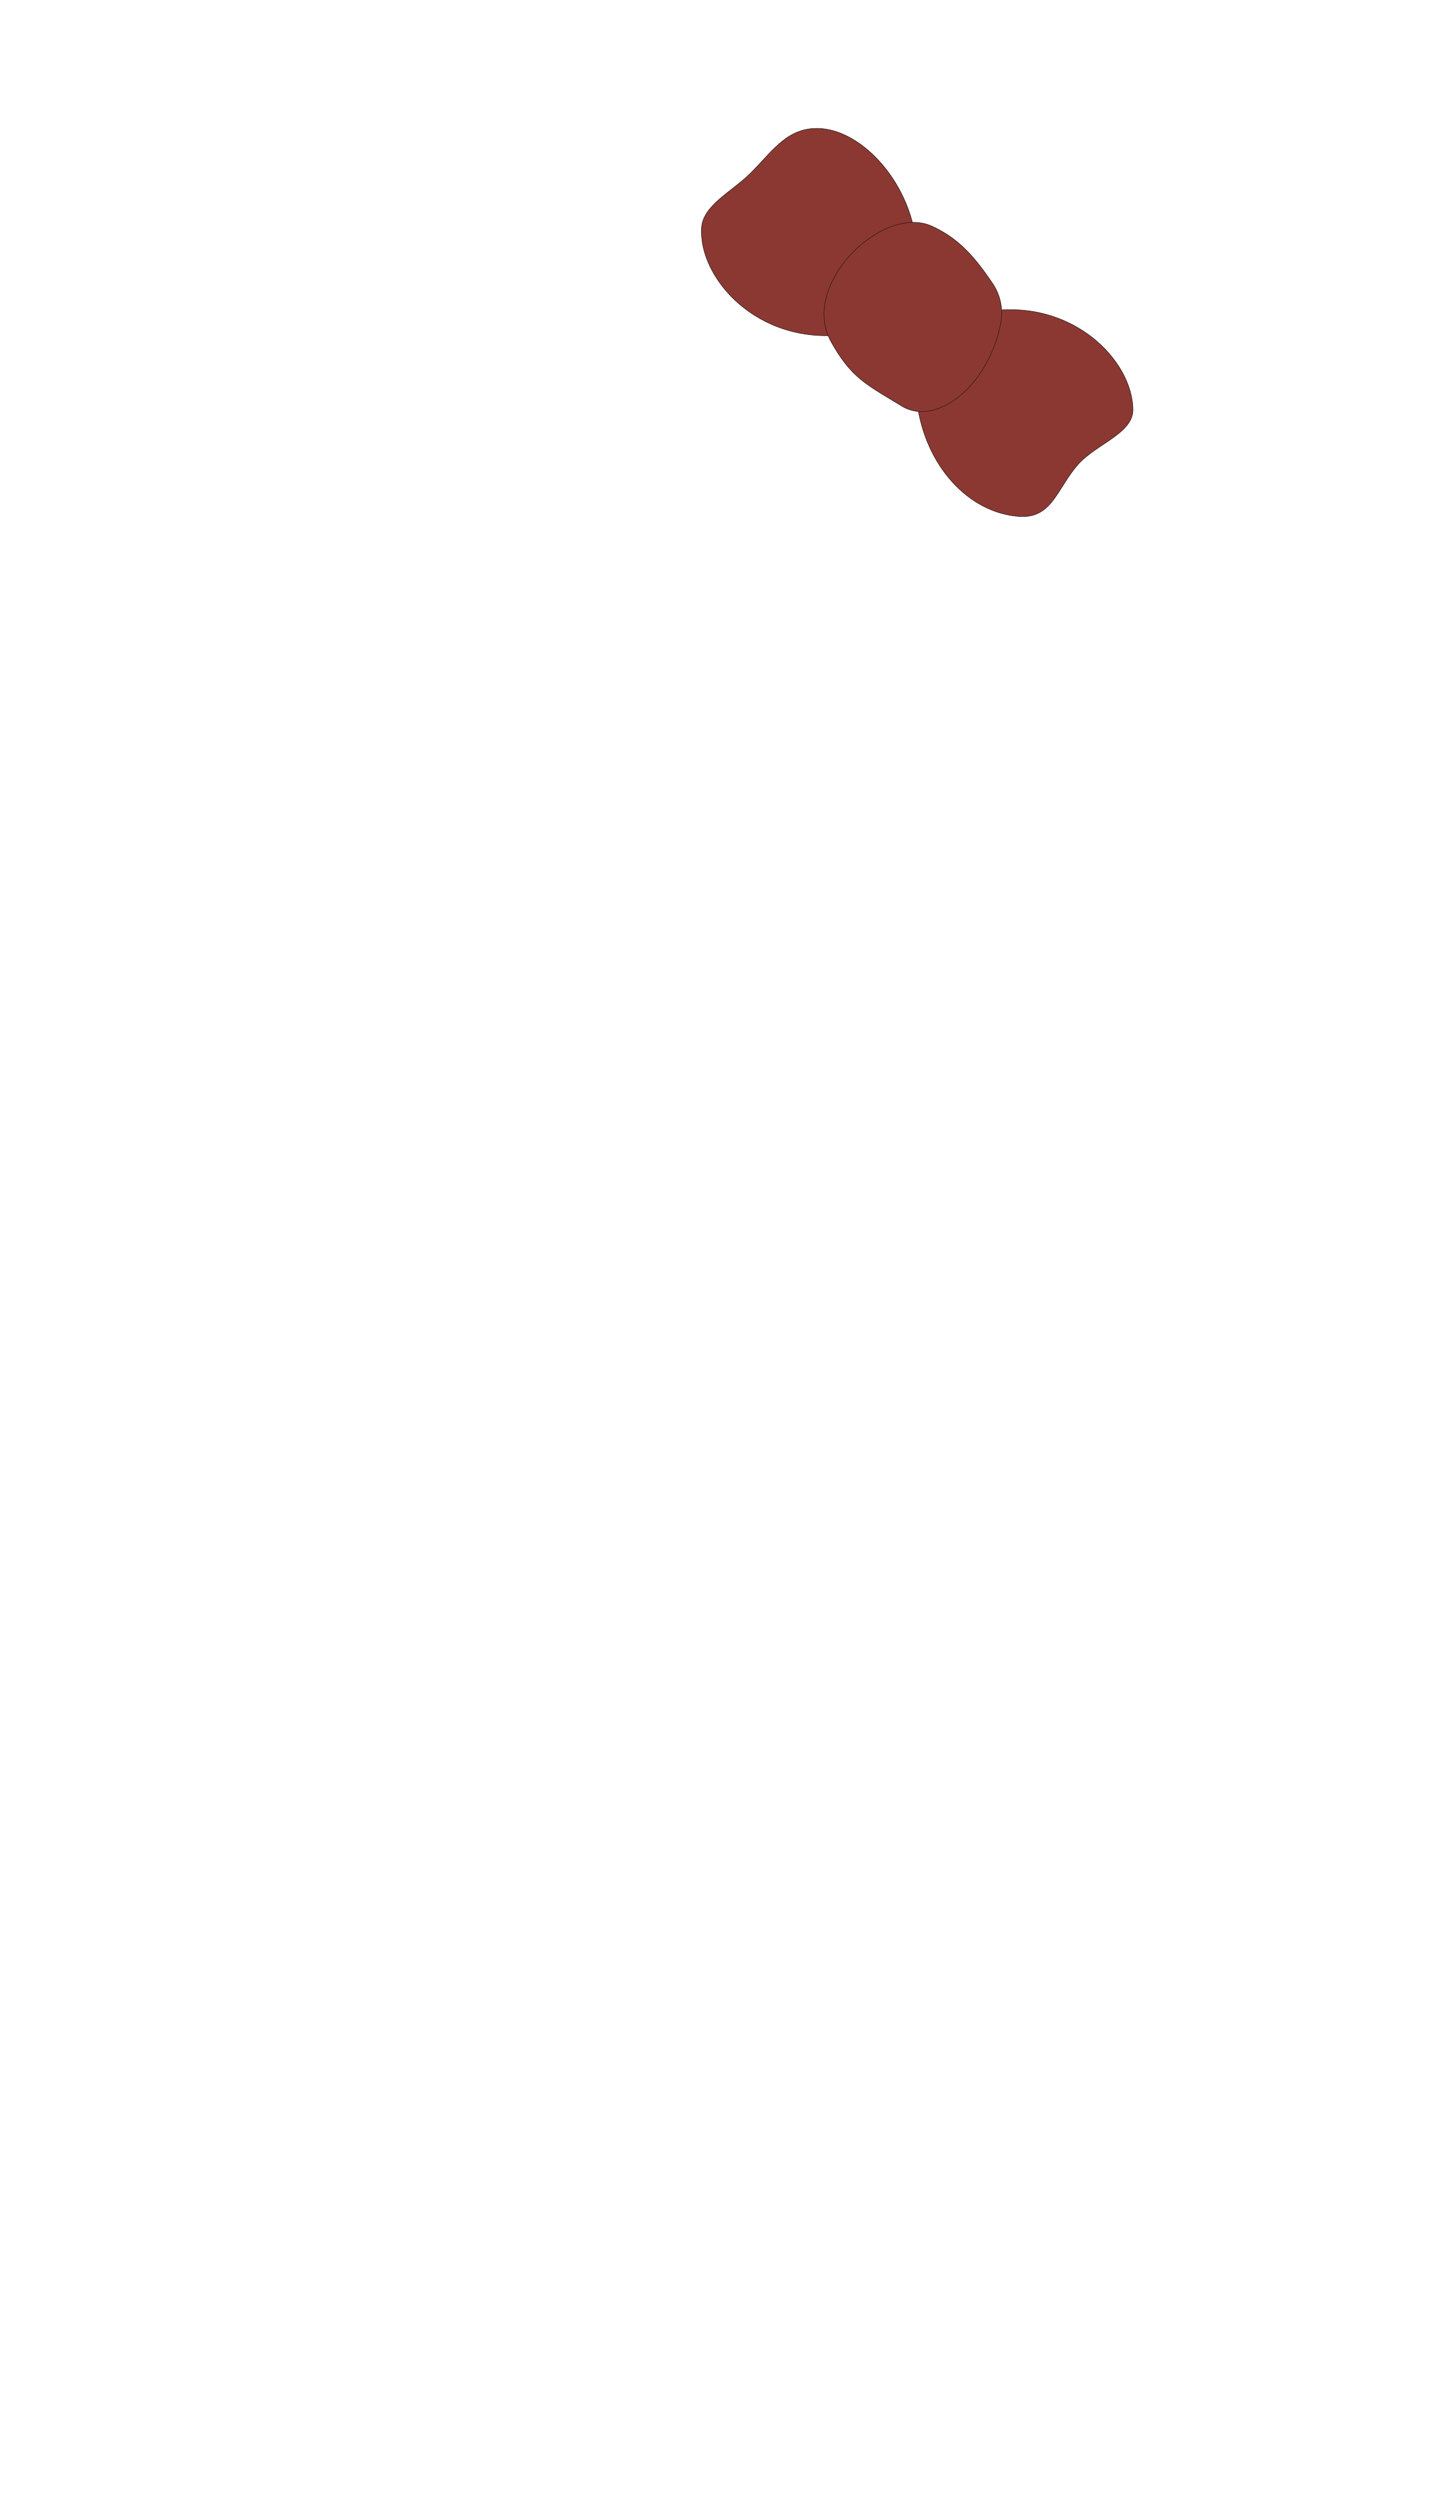 <svg id="body_back" xmlns="http://www.w3.org/2000/svg" viewBox="0 0 720 1240"><defs><style>.cls-1{fill:#8c3832;stroke:#231815;stroke-miterlimit:10;stroke-width:0.25px;}</style></defs><g id="headWear_拷貝_3" data-name="headWear 拷貝 3"><path class="cls-1" d="M455,199.4c3.95,31.68,25.79,55.22,51,56.79,16.22,1,18.61-14.23,29.09-25.95,8.89-9.94,27.18-15.39,27.09-27-.19-24.83-30.92-55.94-73.56-48.51Z"/><path class="cls-1" d="M454.9,123.49c-2.06-31.86-26.39-58.33-47.58-59.72-16.34-1.07-23.58,10.78-34.75,22-9.31,9.35-23.89,16-24.48,27.48-1.28,24.79,27.54,57.68,70.55,52.79Z"/><path class="cls-1" d="M496.65,159.72a25.93,25.93,0,0,0-4-18.93c-10.37-15.57-18.48-23.11-30-28.48-24.5-11.47-66,28.91-50.3,57.13,10.08,18.08,17.47,21.2,35.14,32C464.7,211.92,491.06,191,496.65,159.72Z"/></g></svg>